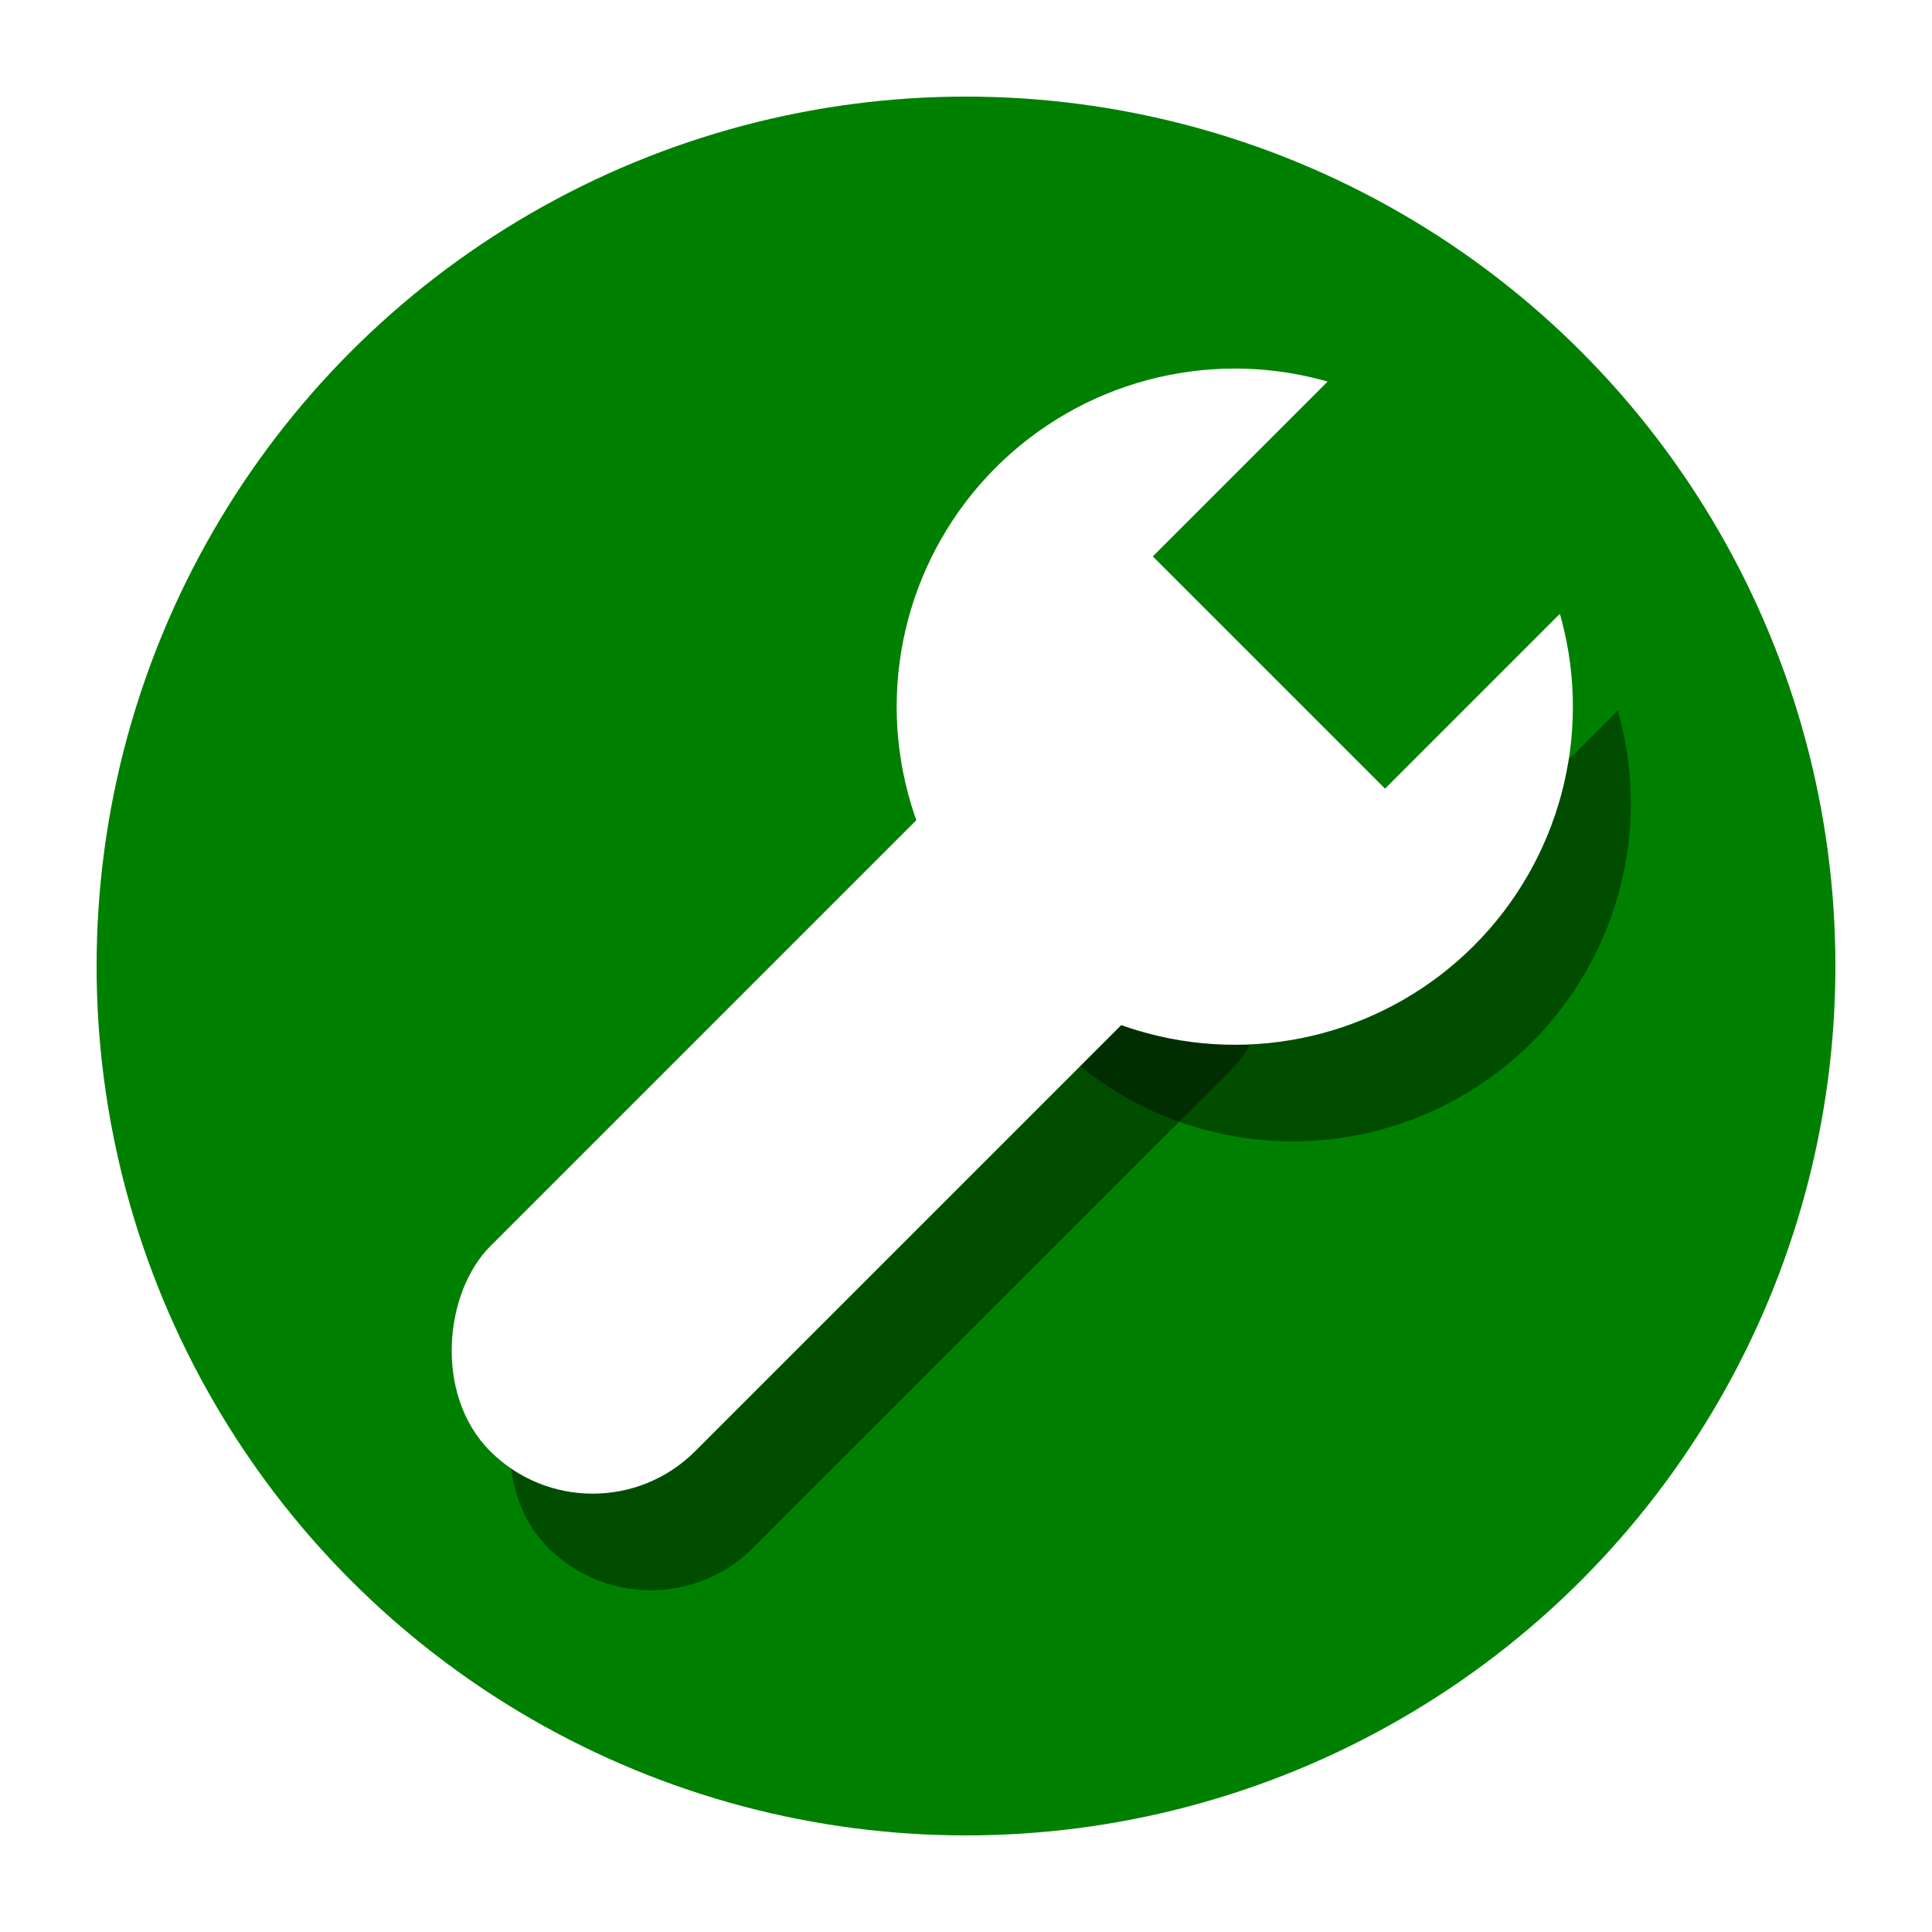 <svg width="100" height="100" viewBox="0 0 100 100" fill="none" xmlns="http://www.w3.org/2000/svg">
<rect width="100" height="100" fill="#E5E5E5"/>
<rect width="100" height="100" fill="white"/>
<circle cx="50" cy="50" r="45" fill="#008000"/>
<rect x="58.426" y="39.456" width="15" height="50" rx="7.5" transform="rotate(45 58.426 39.456)" fill="black" fill-opacity="0.4"/>
<circle cx="66.912" cy="41.577" r="17.5" transform="rotate(45 66.912 41.577)" fill="black" fill-opacity="0.4"/>
<rect x="76.104" y="20.364" width="17" height="19" transform="rotate(45 76.104 20.364)" fill="#008000"/>
<rect x="55.426" y="34.456" width="15" height="50" rx="7.5" transform="rotate(45 55.426 34.456)" fill="white"/>
<circle cx="63.912" cy="36.577" r="17.5" transform="rotate(45 63.912 36.577)" fill="white"/>
<rect x="73.104" y="15.364" width="17" height="19" transform="rotate(45 73.104 15.364)" fill="#008000"/>
</svg>
